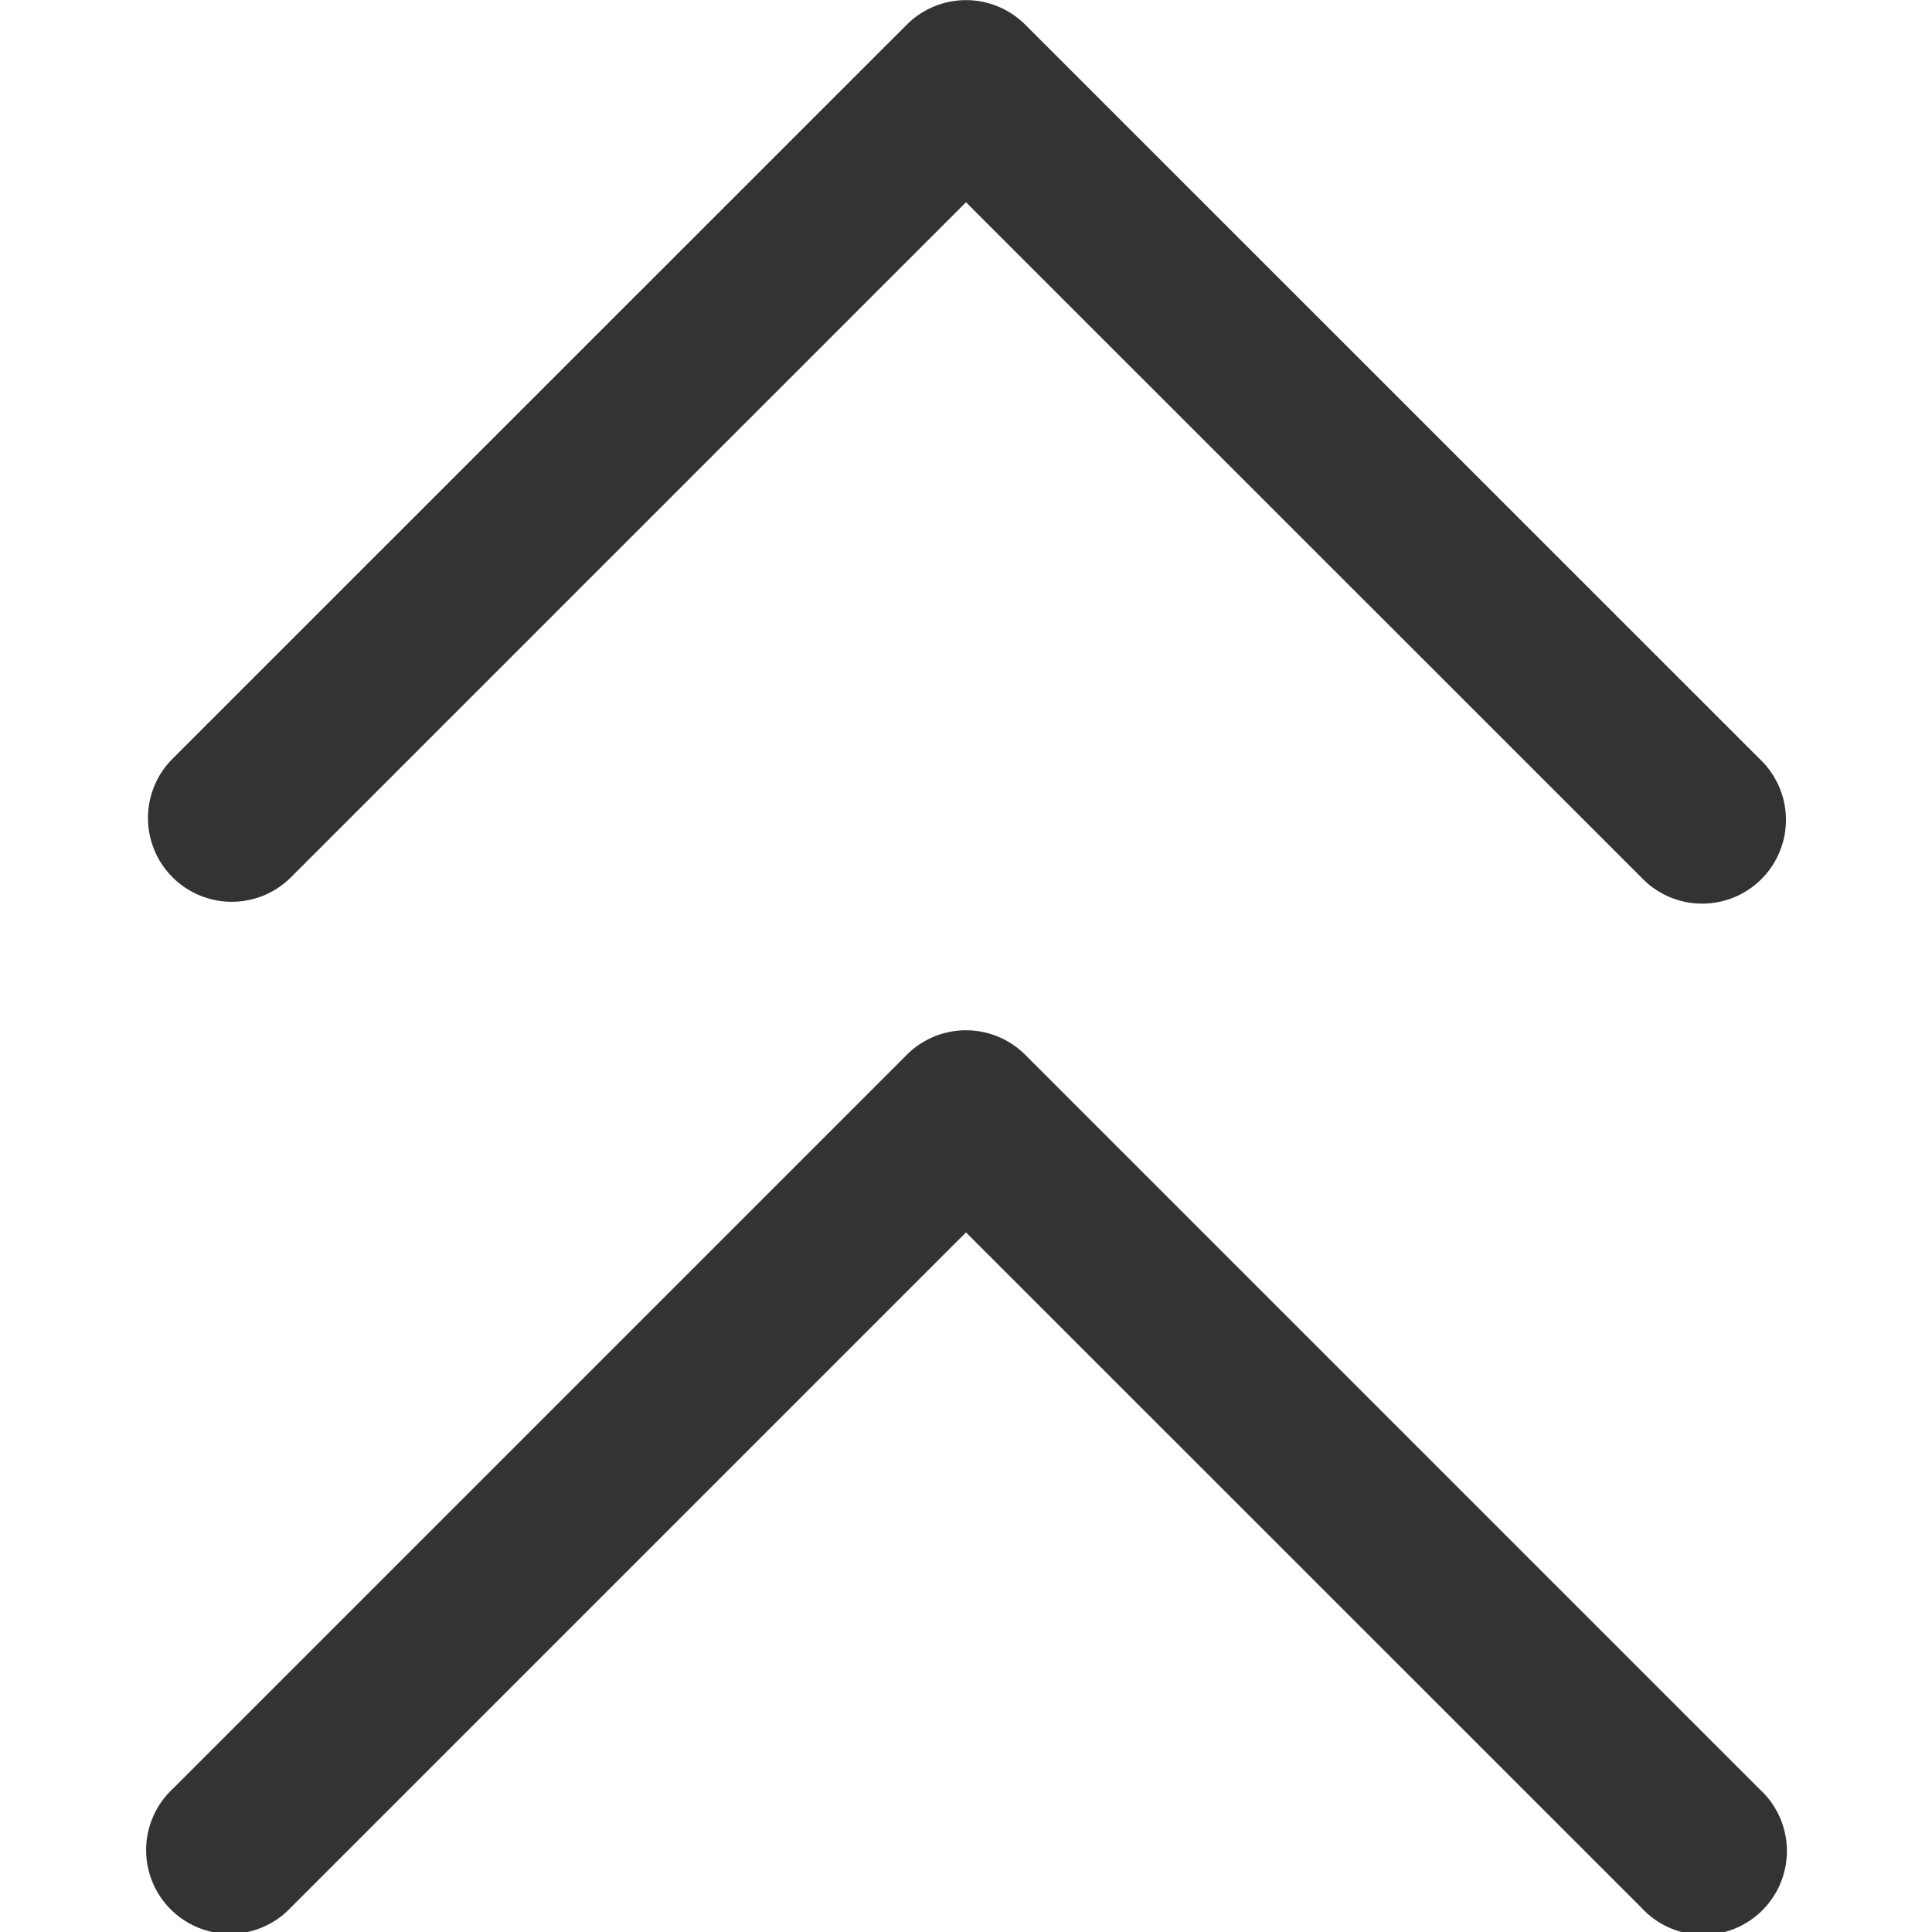 <svg xmlns="http://www.w3.org/2000/svg" fill="none" viewBox="0 0 128 128"><defs/><g fill="#333" clip-path="url(#clip0)"><path d="M67.92 1.63l48.65 48.64a5.55 5.55 0 11-7.84 7.85L64 13.4 19.28 58.12a5.55 5.55 0 11-7.85-7.85L60.08 1.63a5.55 5.55 0 017.84 0zM67.92 69.88l48.65 48.65a5.55 5.55 0 11-7.84 7.84L64 81.65l-44.72 44.72a5.55 5.55 0 11-7.85-7.84l48.65-48.65a5.55 5.55 0 017.84 0z"/></g><defs><clipPath id="clip0"><path fill="#fff" d="M0 0h128v128H0z"/></clipPath></defs></svg>
